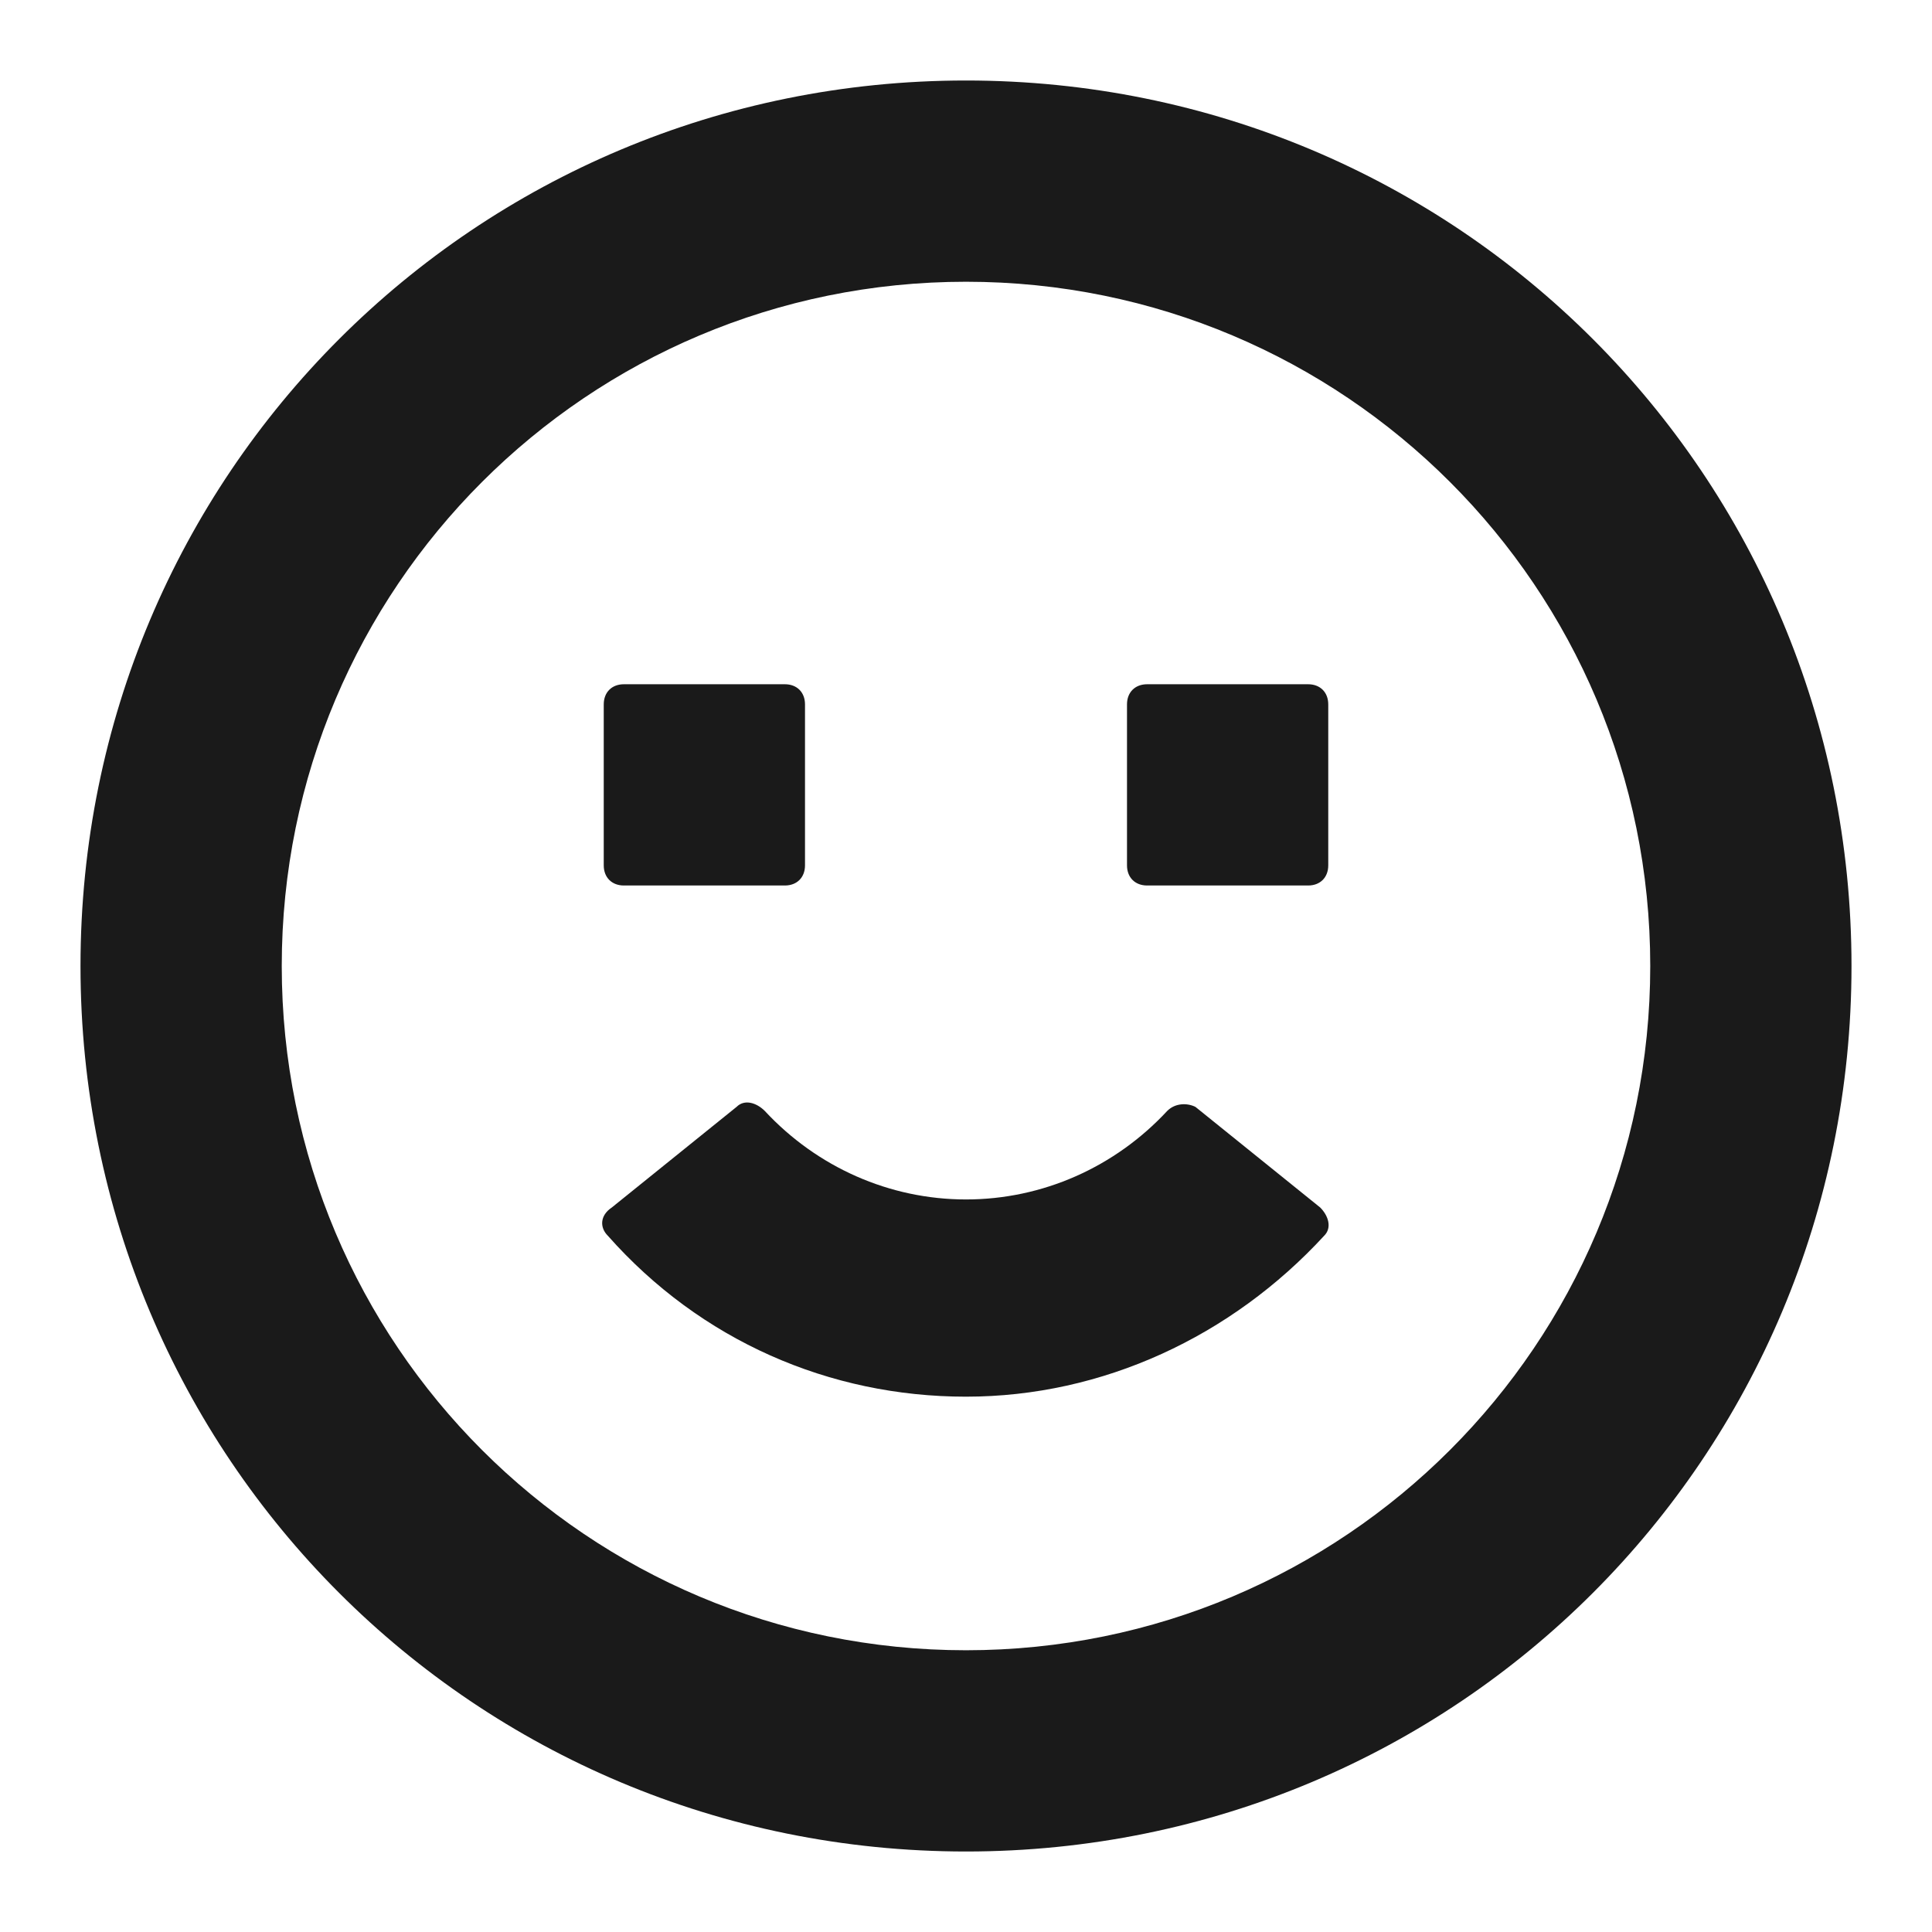 <svg width="24" height="24" fill="none" xmlns="http://www.w3.org/2000/svg"><path d="M12 3.5c4.7 0 8.5 3.8 8.5 8.5s-3.8 8.5-8.5 8.5-8.5-3.8-8.5-8.5S7.3 3.5 12 3.5ZM12 1C5.9 1 1 5.9 1 12s4.9 11 11 11 11-4.9 11-11S18.1 1 12 1Z" fill="#1A1A1A"/><path d="M12 17.35c-1.7 0-3.3-.7-4.45-2-.1-.1-.1-.25.05-.35l1.55-1.25c.1-.1.25-.05.35.05.65.7 1.55 1.1 2.5 1.1s1.85-.4 2.5-1.1c.1-.1.25-.1.35-.05L16.4 15c.1.1.15.25.05.35-1.15 1.25-2.75 2-4.45 2ZM9.75 11h-2c-.15 0-.25-.1-.25-.25v-2c0-.15.1-.25.25-.25h2c.15 0 .25.1.25.25v2c0 .15-.1.25-.25.25Zm6.5 0h-2c-.15 0-.25-.1-.25-.25v-2c0-.15.1-.25.25-.25h2c.15 0 .25.1.25.25v2c0 .15-.1.25-.25.25Z" fill="#1A1A1A"/></svg>